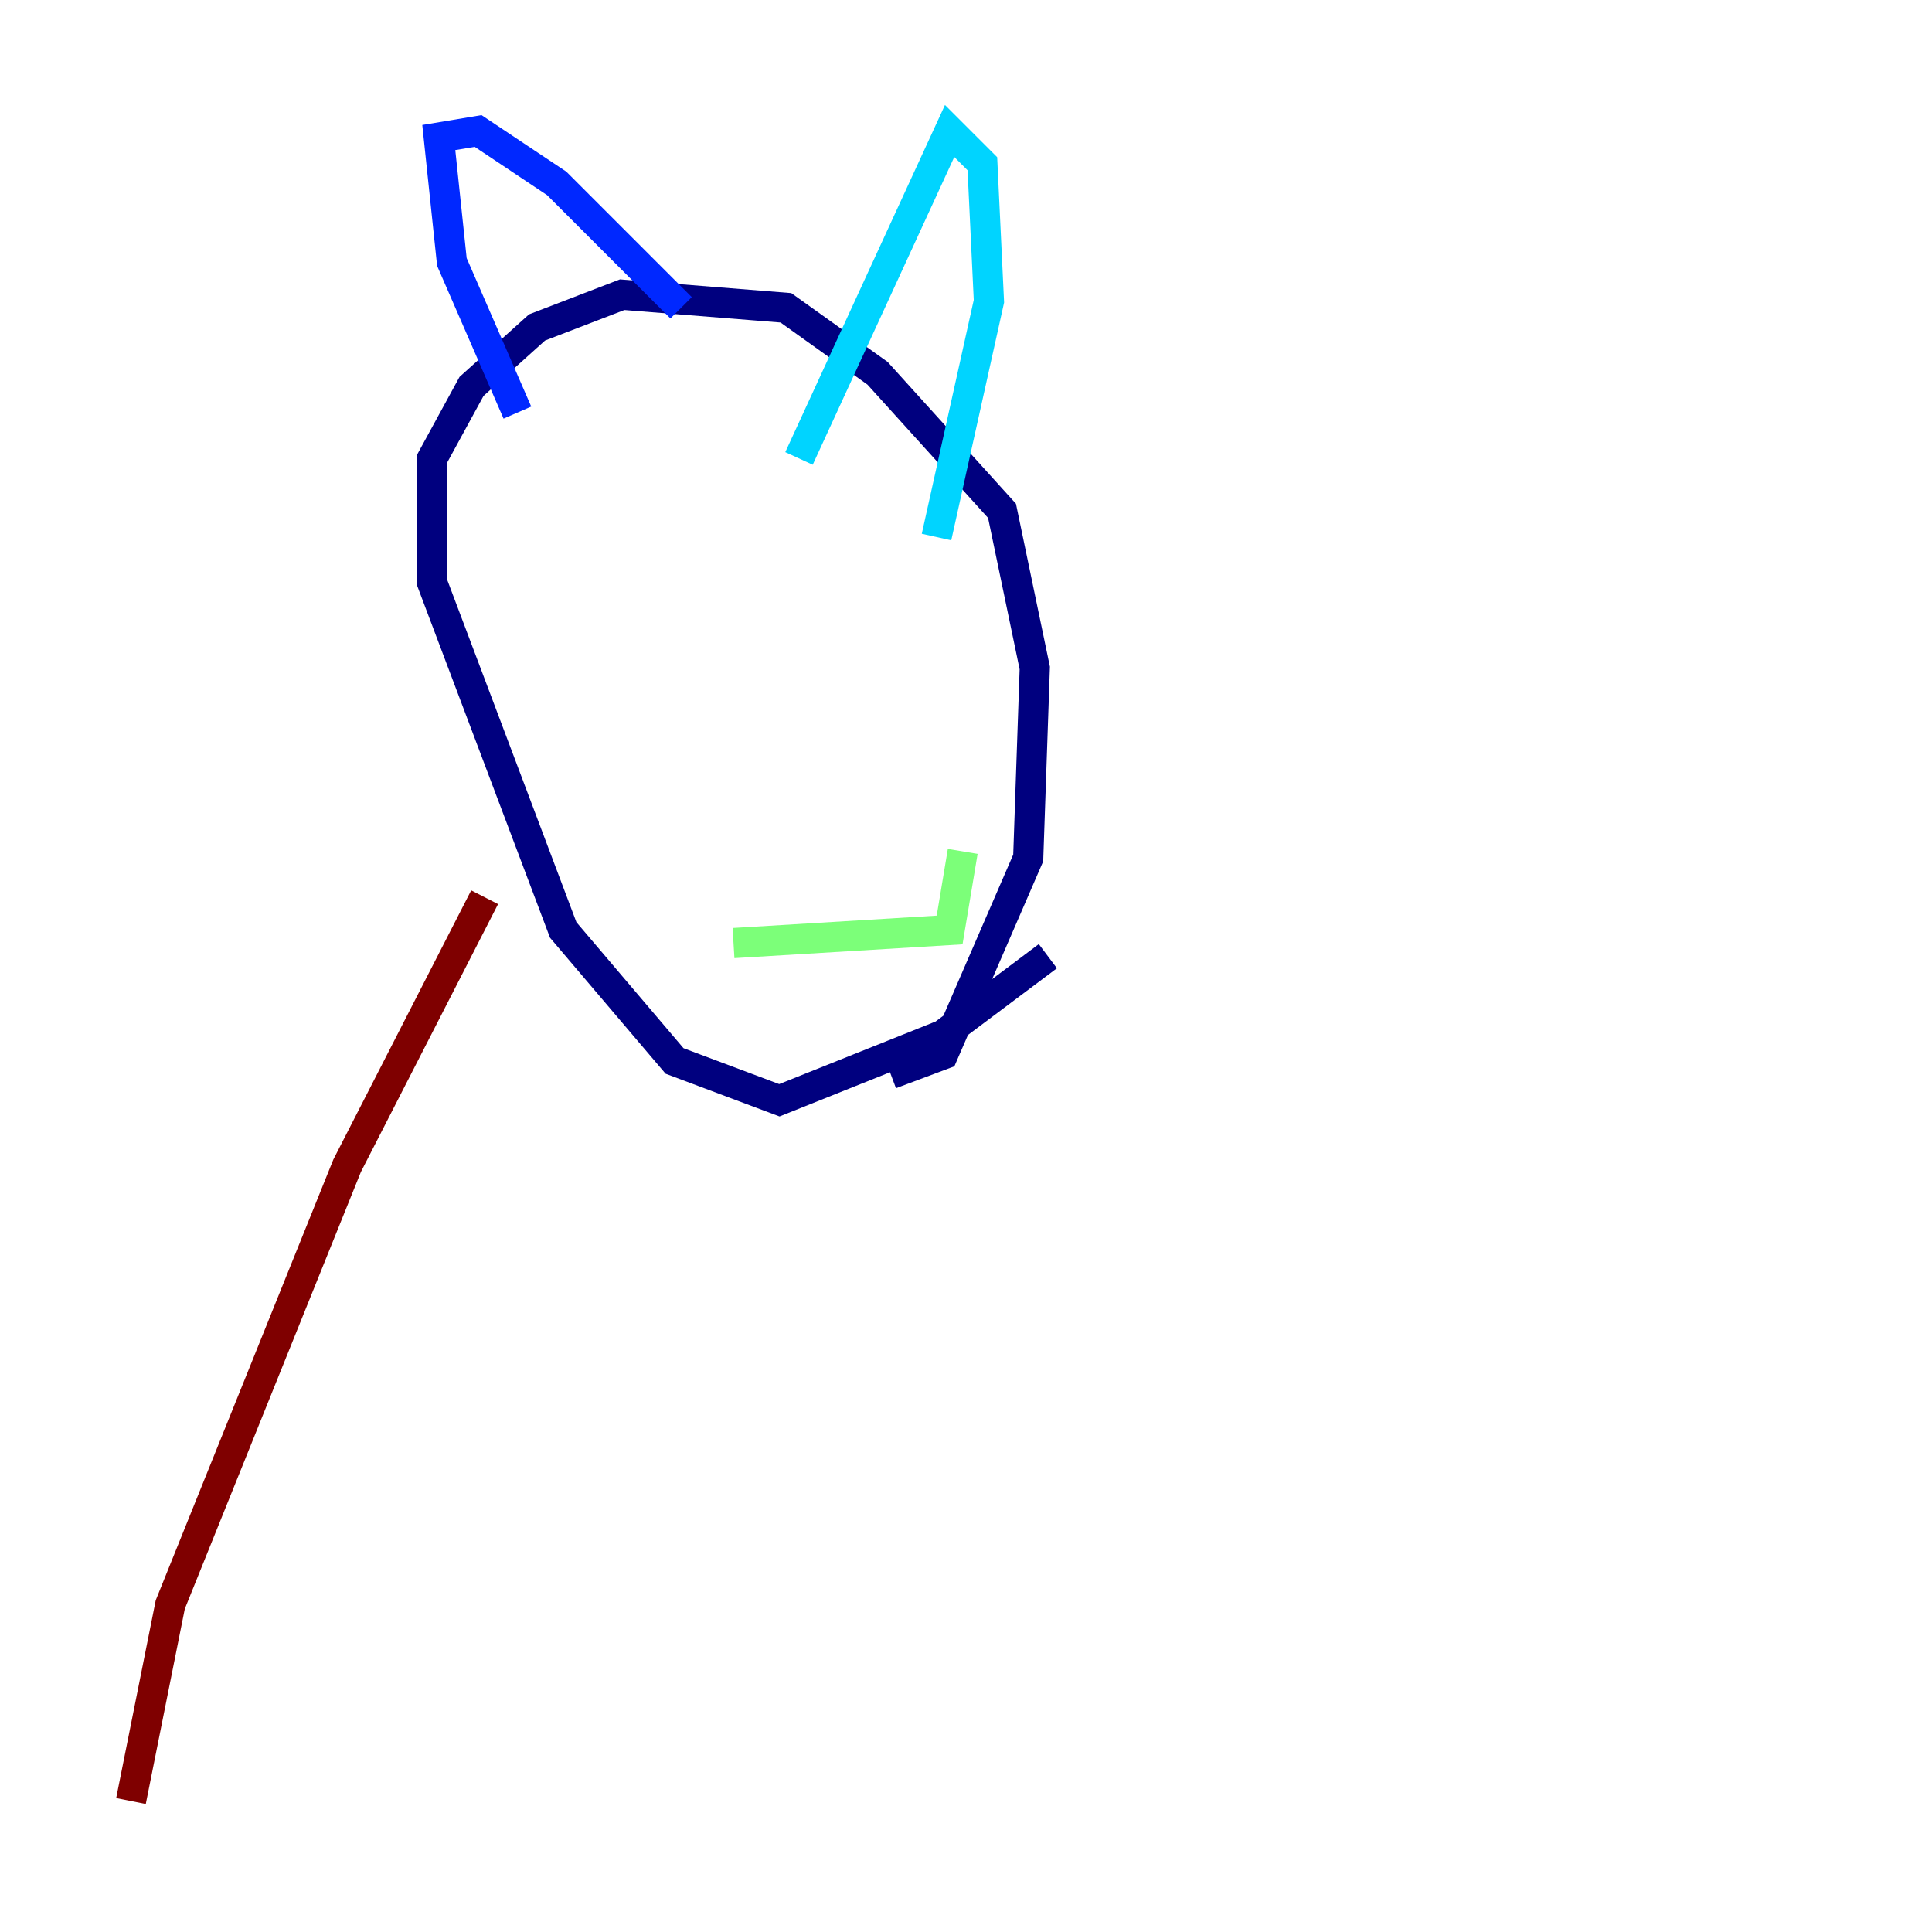 <?xml version="1.0" encoding="utf-8" ?>
<svg baseProfile="tiny" height="128" version="1.2" viewBox="0,0,128,128" width="128" xmlns="http://www.w3.org/2000/svg" xmlns:ev="http://www.w3.org/2001/xml-events" xmlns:xlink="http://www.w3.org/1999/xlink"><defs /><polyline fill="none" points="69.424,63.349 62.481,68.556 51.634,72.895 44.691,70.291 37.315,61.614 28.637,38.617 28.637,30.373 31.241,25.6 35.58,21.695 41.22,19.525 52.068,20.393 58.142,24.732 66.386,33.844 68.556,44.258 68.122,56.841 62.481,69.858 59.01,71.159" stroke="#00007f" stroke-width="2" /><polyline fill="none" points="34.278,27.336 29.939,17.356 29.071,9.112 31.675,8.678 36.881,12.149 45.125,20.393" stroke="#0028ff" stroke-width="2" /><polyline fill="none" points="52.936,30.373 62.915,8.678 65.085,10.848 65.519,19.959 62.047,35.58" stroke="#00d4ff" stroke-width="2" /><polyline fill="none" points="48.597,62.481 62.915,61.614 63.783,56.407" stroke="#7cff79" stroke-width="2" /><polyline fill="none" points="36.881,44.258 36.881,44.258" stroke="#ffe500" stroke-width="2" /><polyline fill="none" points="54.237,46.427 54.237,46.427" stroke="#ff4600" stroke-width="2" /><polyline fill="none" points="32.108,59.444 22.997,77.234 11.281,106.305 8.678,119.322" stroke="#7f0000" stroke-width="2" /></svg>